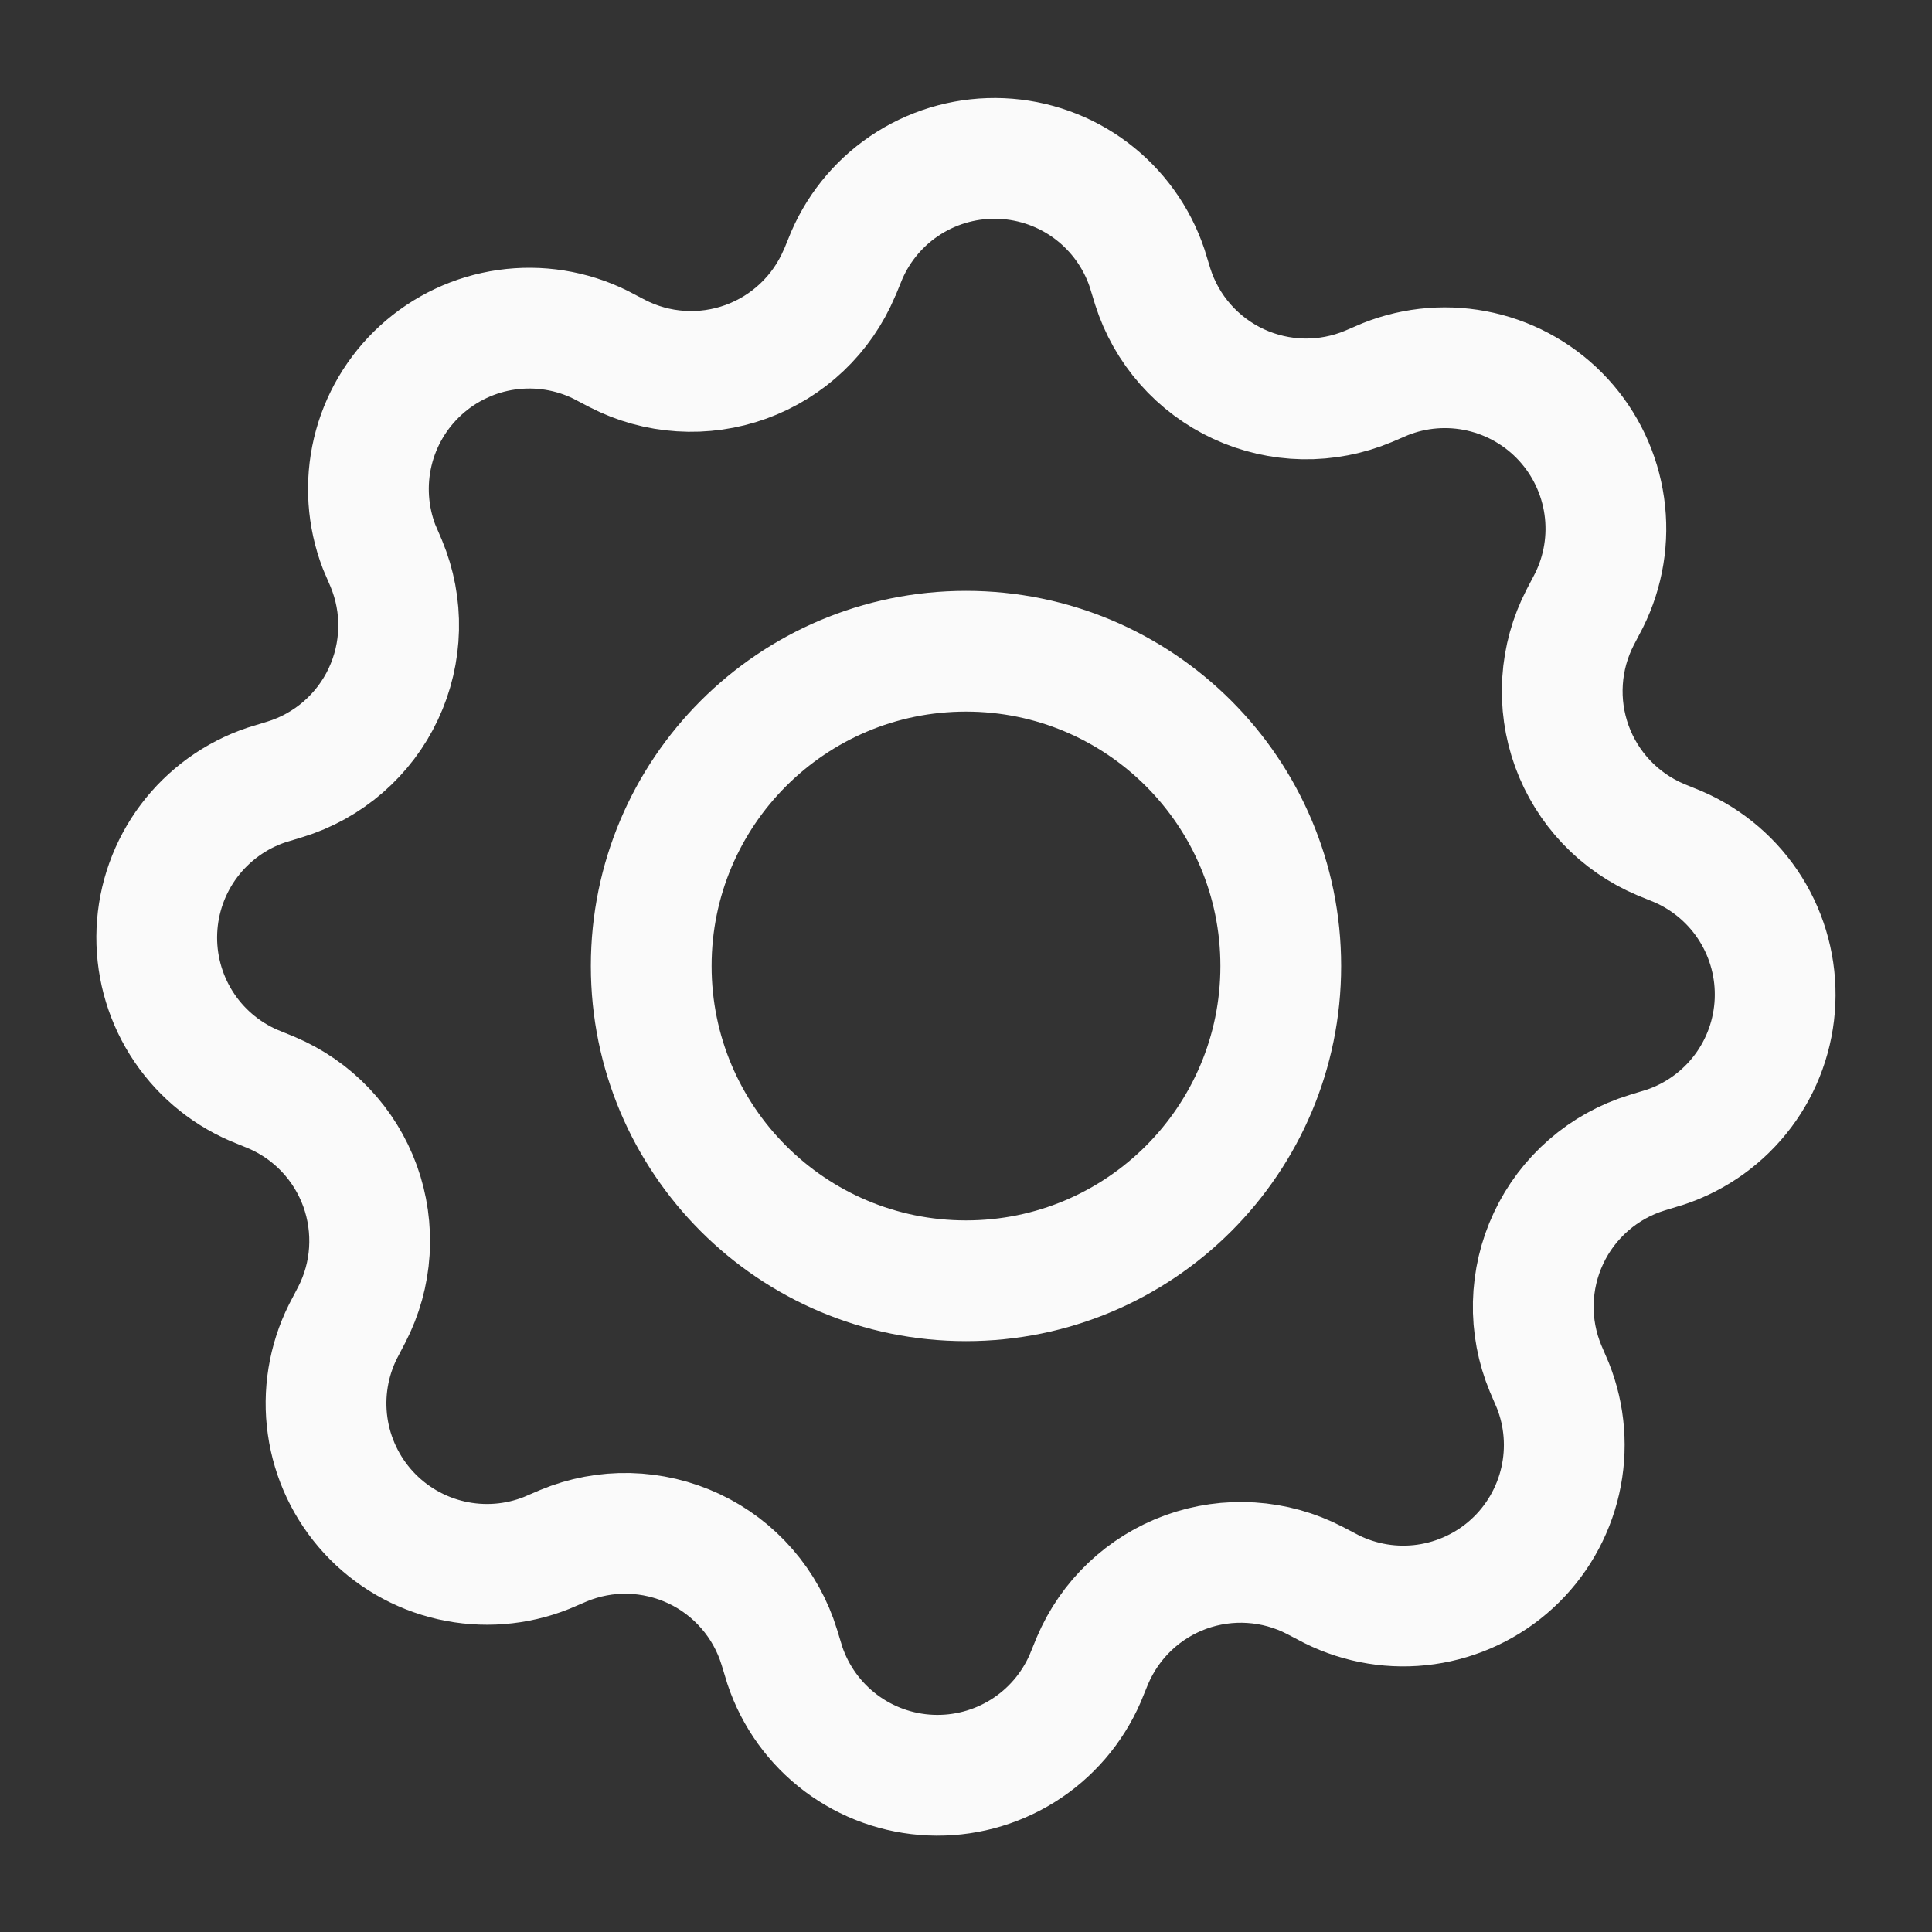 <svg fill="none" height="40" viewBox="0 0 40 40" width="40" xmlns="http://www.w3.org/2000/svg"><rect x="0" y="0" width="40" height="40" fill="#333333" stroke="none"/><g stroke="#fafafa" stroke-linecap="round" stroke-linejoin="bevel" stroke-width="2.5"><path clip-rule="evenodd" d="m17.383 5.65.15-.367c.269-.618.718-1.14 1.289-1.497.571-.357 1.237-.533 1.911-.504.673.029 1.322.261 1.86.666s.942.964 1.156 1.602l.117.383c.14.441.37.849.676 1.196.306.347.681.627 1.101.822.42.194.876.299 1.339.308.463.008.923-.08 1.35-.259l.35-.15c.627-.25 1.315-.303 1.974-.153.658.15 1.255.496 1.712.993s.752 1.121.847 1.789c.095.668-.016 1.35-.317 1.954l-.183.35c-.211.408-.335.856-.364 1.314-.03.458.036.918.192 1.35.157.432.401.827.717 1.16.316.333.698.597 1.122.776l.367.15c.618.269 1.14.718 1.497 1.289.357.571.533 1.237.504 1.911-.029.673-.261 1.322-.666 1.86-.405.538-.964.942-1.602 1.156l-.383.117c-.444.136-.855.364-1.206.669-.351.305-.635.679-.832 1.1-.198.421-.305.878-.316 1.343-.011.465.076.926.255 1.356l.15.35c.25.627.303 1.315.153 1.974-.15.658-.496 1.256-.993 1.713-.497.457-1.121.752-1.789.847-.668.095-1.35-.016-1.954-.317l-.35-.183c-.408-.211-.856-.335-1.314-.364-.458-.03-.918.036-1.35.192-.432.157-.827.401-1.16.717s-.597.698-.776 1.121l-.15.367c-.269.618-.718 1.14-1.289 1.497-.571.357-1.237.533-1.911.504-.673-.029-1.322-.261-1.86-.666-.538-.405-.942-.964-1.156-1.602l-.117-.383c-.136-.444-.364-.855-.669-1.206s-.679-.635-1.1-.832-.878-.305-1.343-.316c-.465-.011-.926.076-1.356.255l-.35.15c-.627.25-1.315.303-1.974.153-.658-.15-1.255-.496-1.712-.993-.457-.497-.753-1.121-.847-1.789-.095-.668.016-1.35.317-1.954l.183-.35c.211-.408.335-.856.364-1.314s-.036-.918-.192-1.35c-.157-.432-.401-.827-.717-1.16-.316-.333-.698-.597-1.122-.776l-.367-.15c-.618-.269-1.14-.718-1.497-1.289-.357-.571-.533-1.237-.504-1.911.029-.673.261-1.322.666-1.86.405-.538.964-.942 1.602-1.156l.383-.117c.444-.136.855-.364 1.206-.669.351-.305.635-.679.832-1.1.198-.421.305-.878.316-1.343.011-.465-.076-.926-.255-1.356l-.15-.35c-.239-.625-.285-1.309-.131-1.96.154-.652.502-1.242.996-1.693.495-.452 1.114-.744 1.777-.838.663-.094 1.339.013 1.94.309l.35.183c.408.211.856.335 1.314.364.459.03.918-.036 1.35-.192.432-.157.827-.401 1.16-.717.333-.316.597-.698.776-1.122z" fill-rule="evenodd"/><path d="m20 26.517c3.599 0 6.517-2.918 6.517-6.517 0-3.599-2.918-6.517-6.517-6.517-3.599 0-6.517 2.918-6.517 6.517 0 3.599 2.918 6.517 6.517 6.517z"/></g></svg>